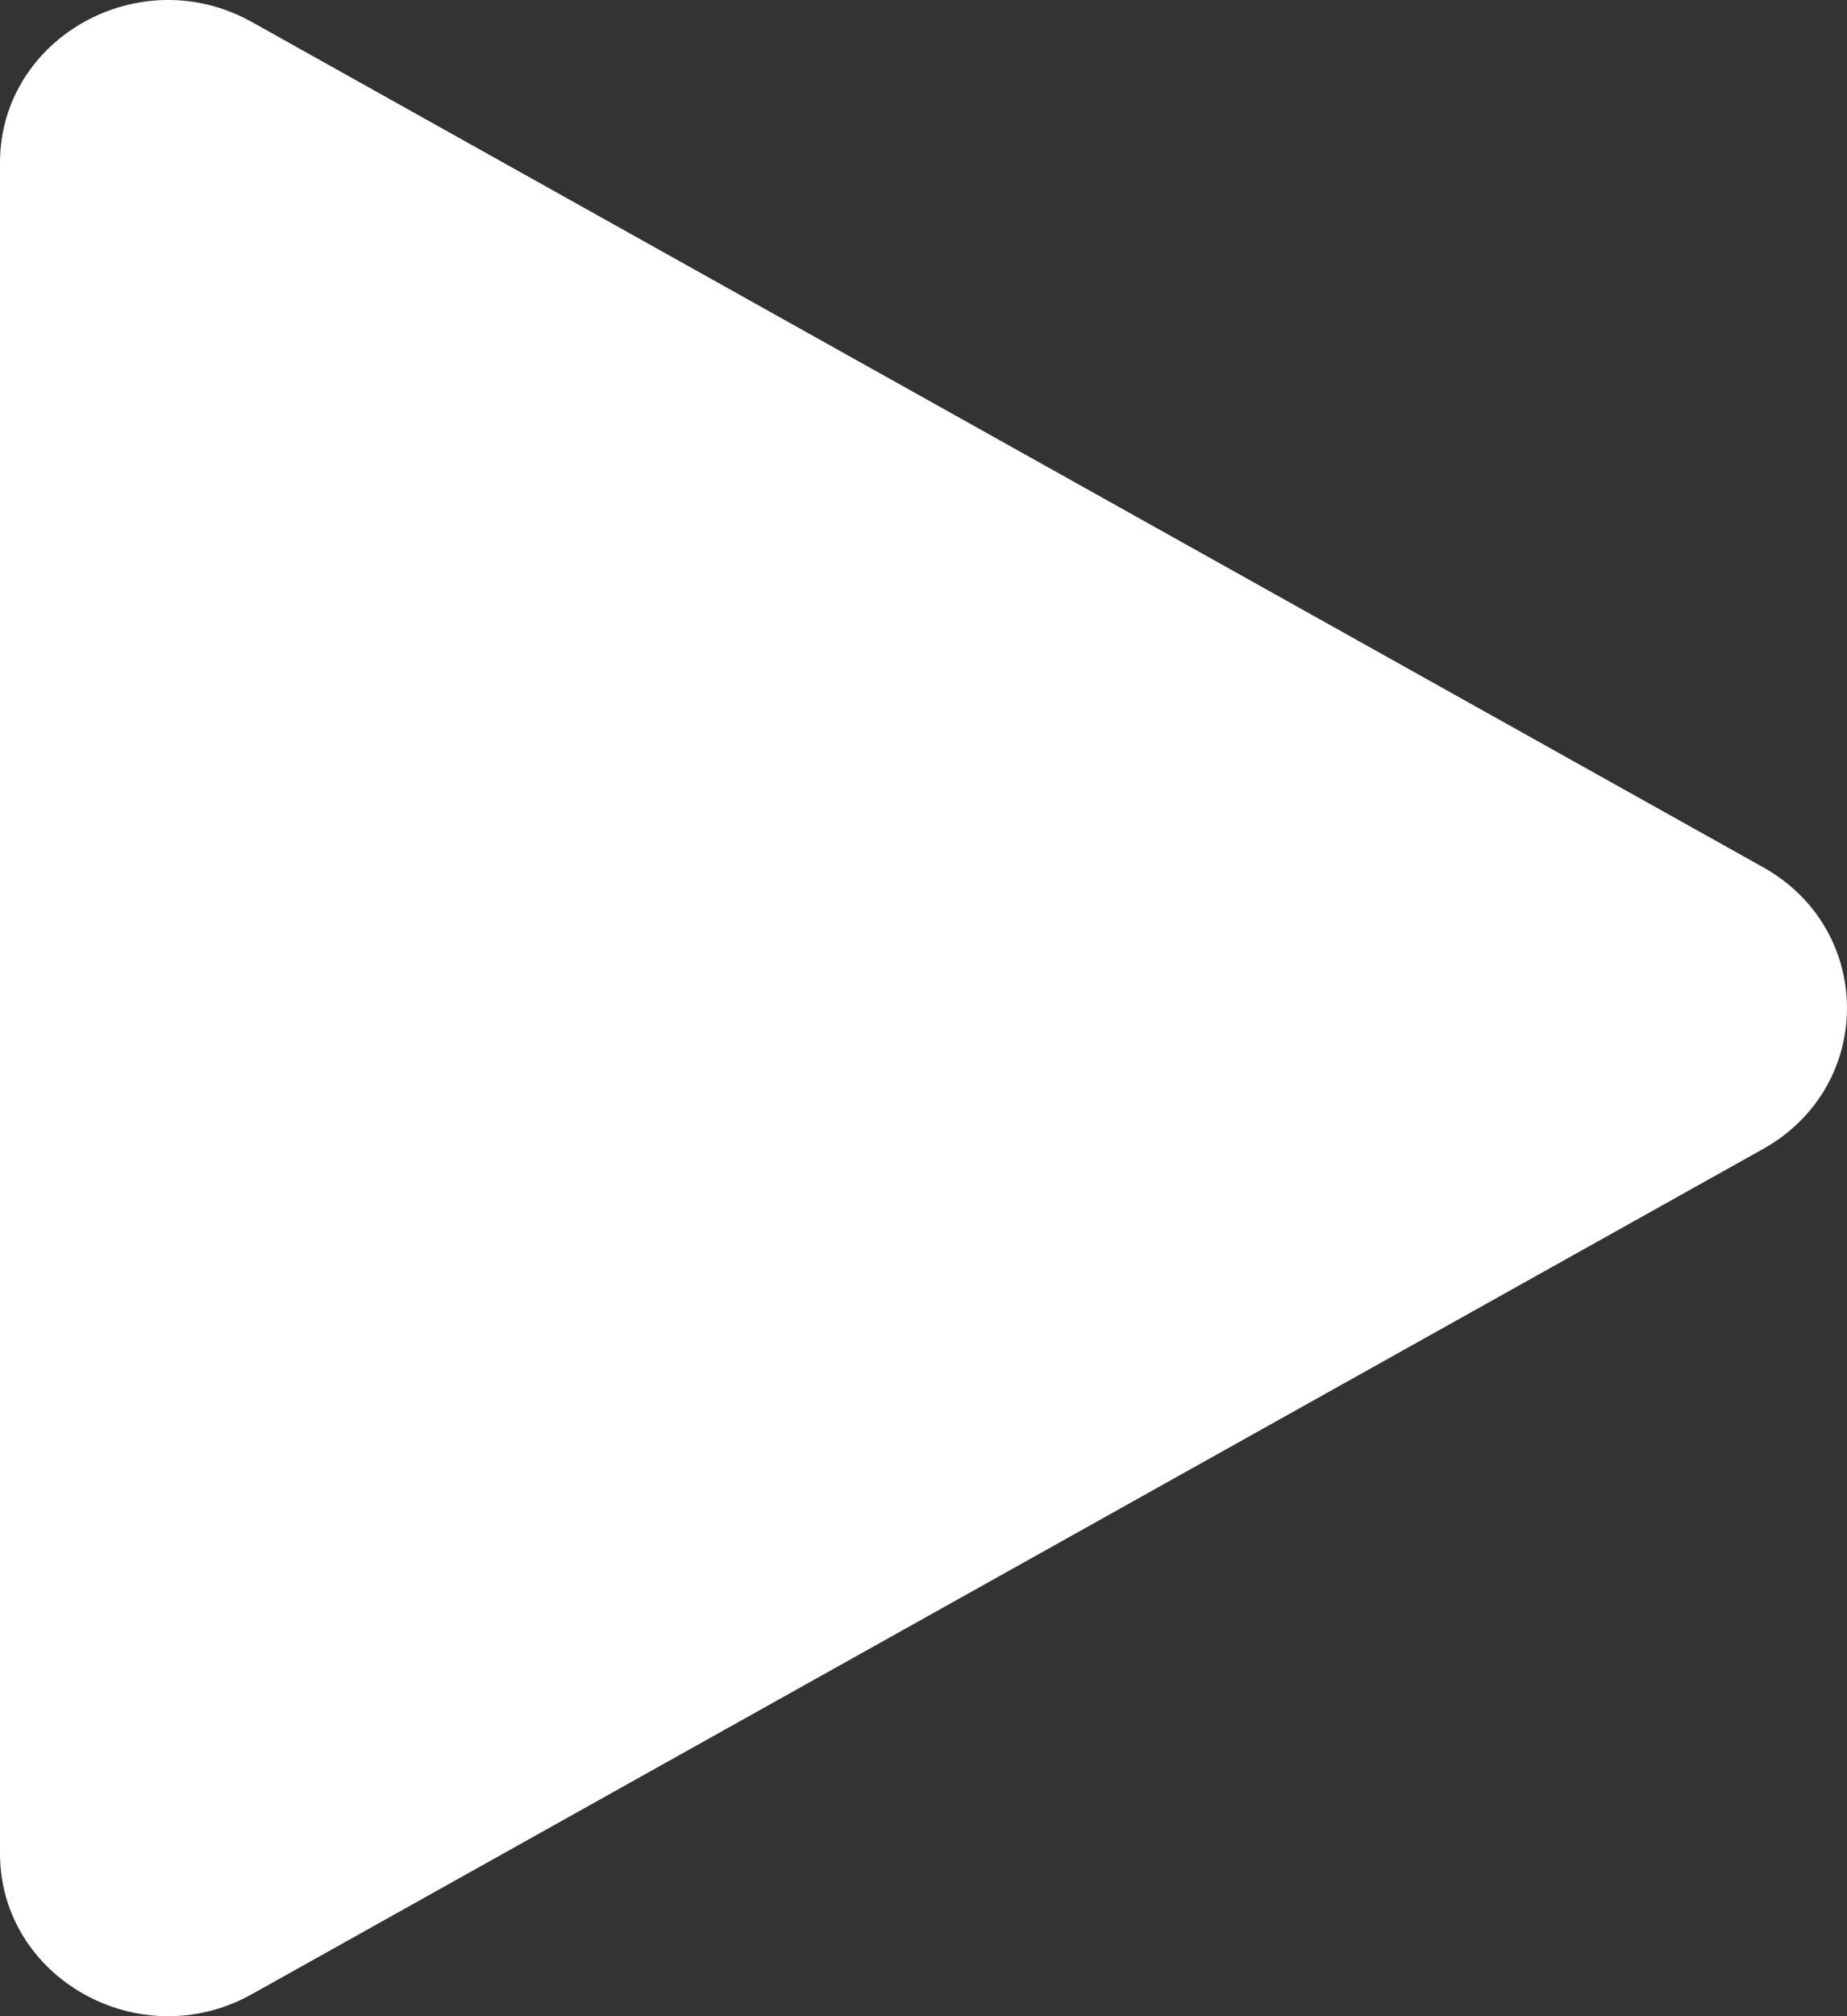 <svg width="22" height="24" viewBox="0 0 22 24" fill="none" xmlns="http://www.w3.org/2000/svg">
<rect x="0" y="0" width="22" height="24" fill="#333333" stroke="none"/>
<path d="M21 10.323C22.333 11.068 22.333 12.932 21 13.677L3 23.738C1.667 24.483 -6.72981e-08 23.551 0 22.061L9.08524e-07 1.939C9.75822e-07 0.449 1.667 -0.483 3 0.262L21 10.323Z" fill="white"/>
</svg>
